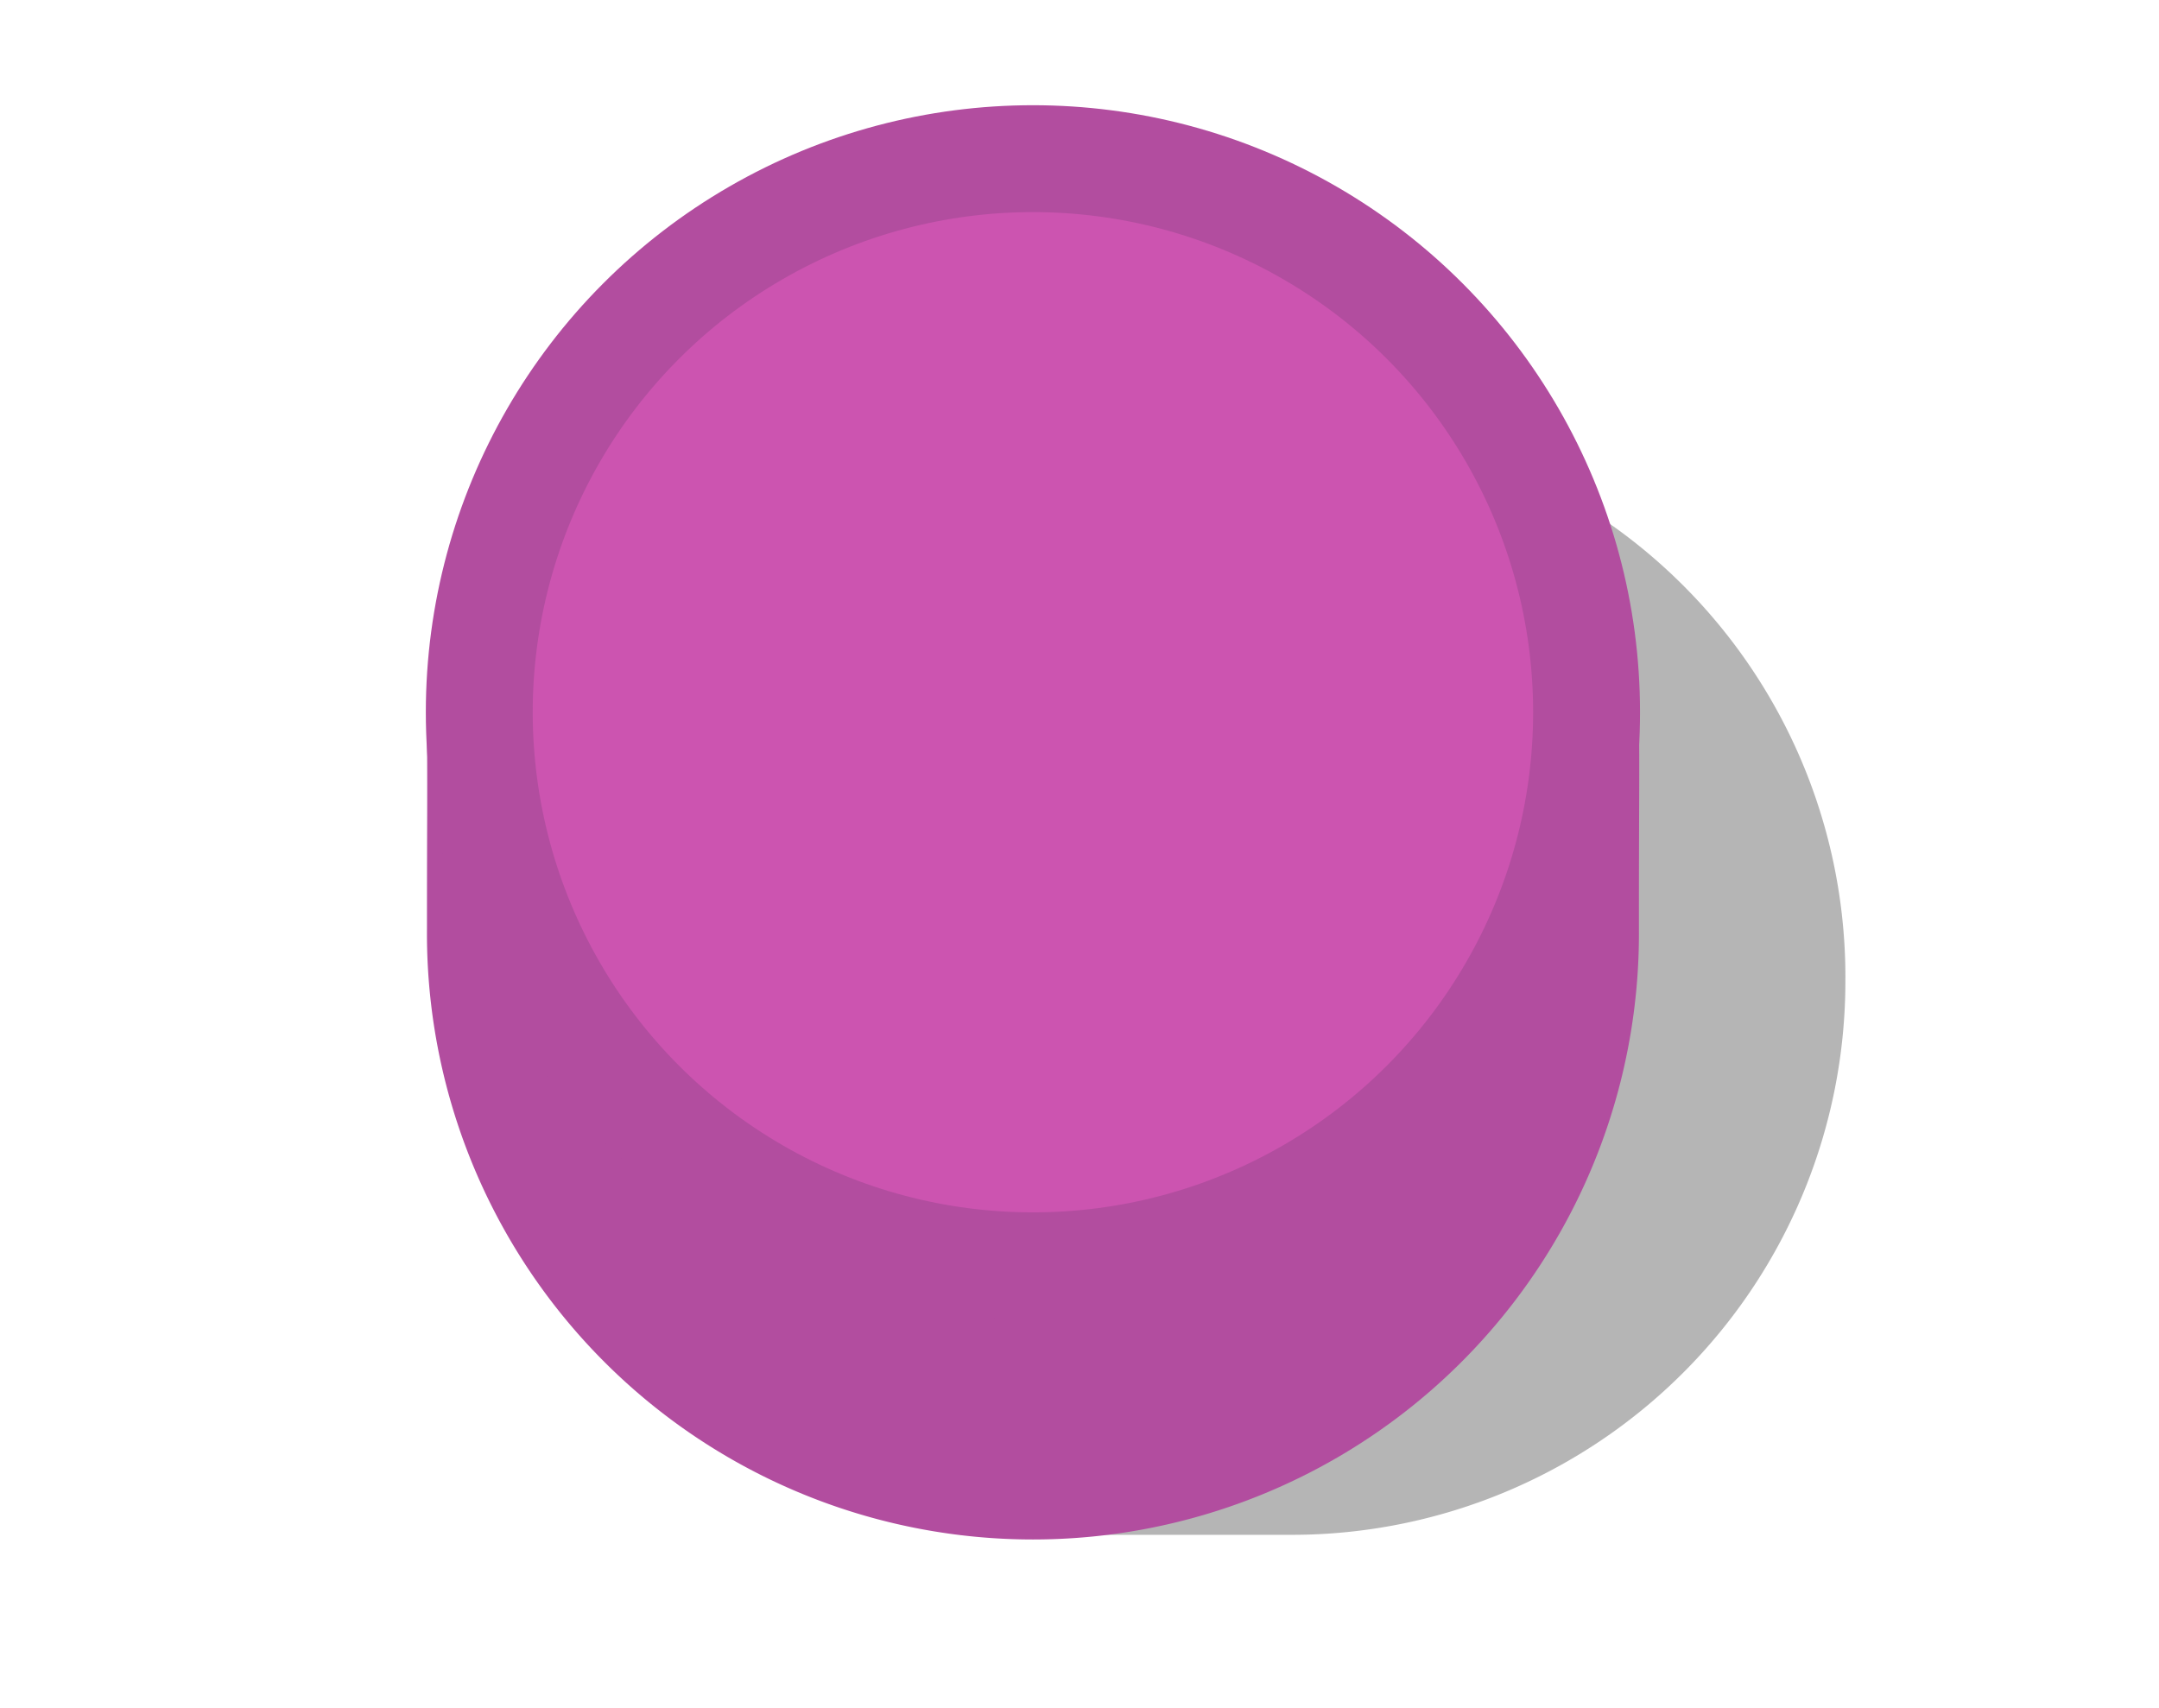 <svg id="Layer_1" data-name="Layer 1" xmlns="http://www.w3.org/2000/svg" viewBox="0 0 605.88 479.4"><defs><style>.cls-1{fill:#070707;opacity:0.3;}.cls-2{fill:#b24d9f;}.cls-3{fill:#cc54b0;stroke:#b24d9f;stroke-miterlimit:10;stroke-width:30px;}</style></defs><title>quiz_fraga_app</title><path class="cls-1" d="M517.87,275.4A155.37,155.37,0,0,1,362.51,430.77c-20.65,0-72.54,0-92.89,0-56.88-23.07-62.48-90.17-62.48-155.33a155.37,155.37,0,1,1,310.73,0Z"/><path class="cls-2" d="M459.93,260.71a170.06,170.06,0,1,1-340.11,0c0-33.74.16-33.71,0-57.54C150,156,229.7,90.66,289.87,90.66c58.7,0,139.5,66.52,170.06,111.76C460.14,214.67,459.93,225.49,459.93,260.71Z"/><circle class="cls-3" cx="289.87" cy="199.9" r="155.37"/></svg>
